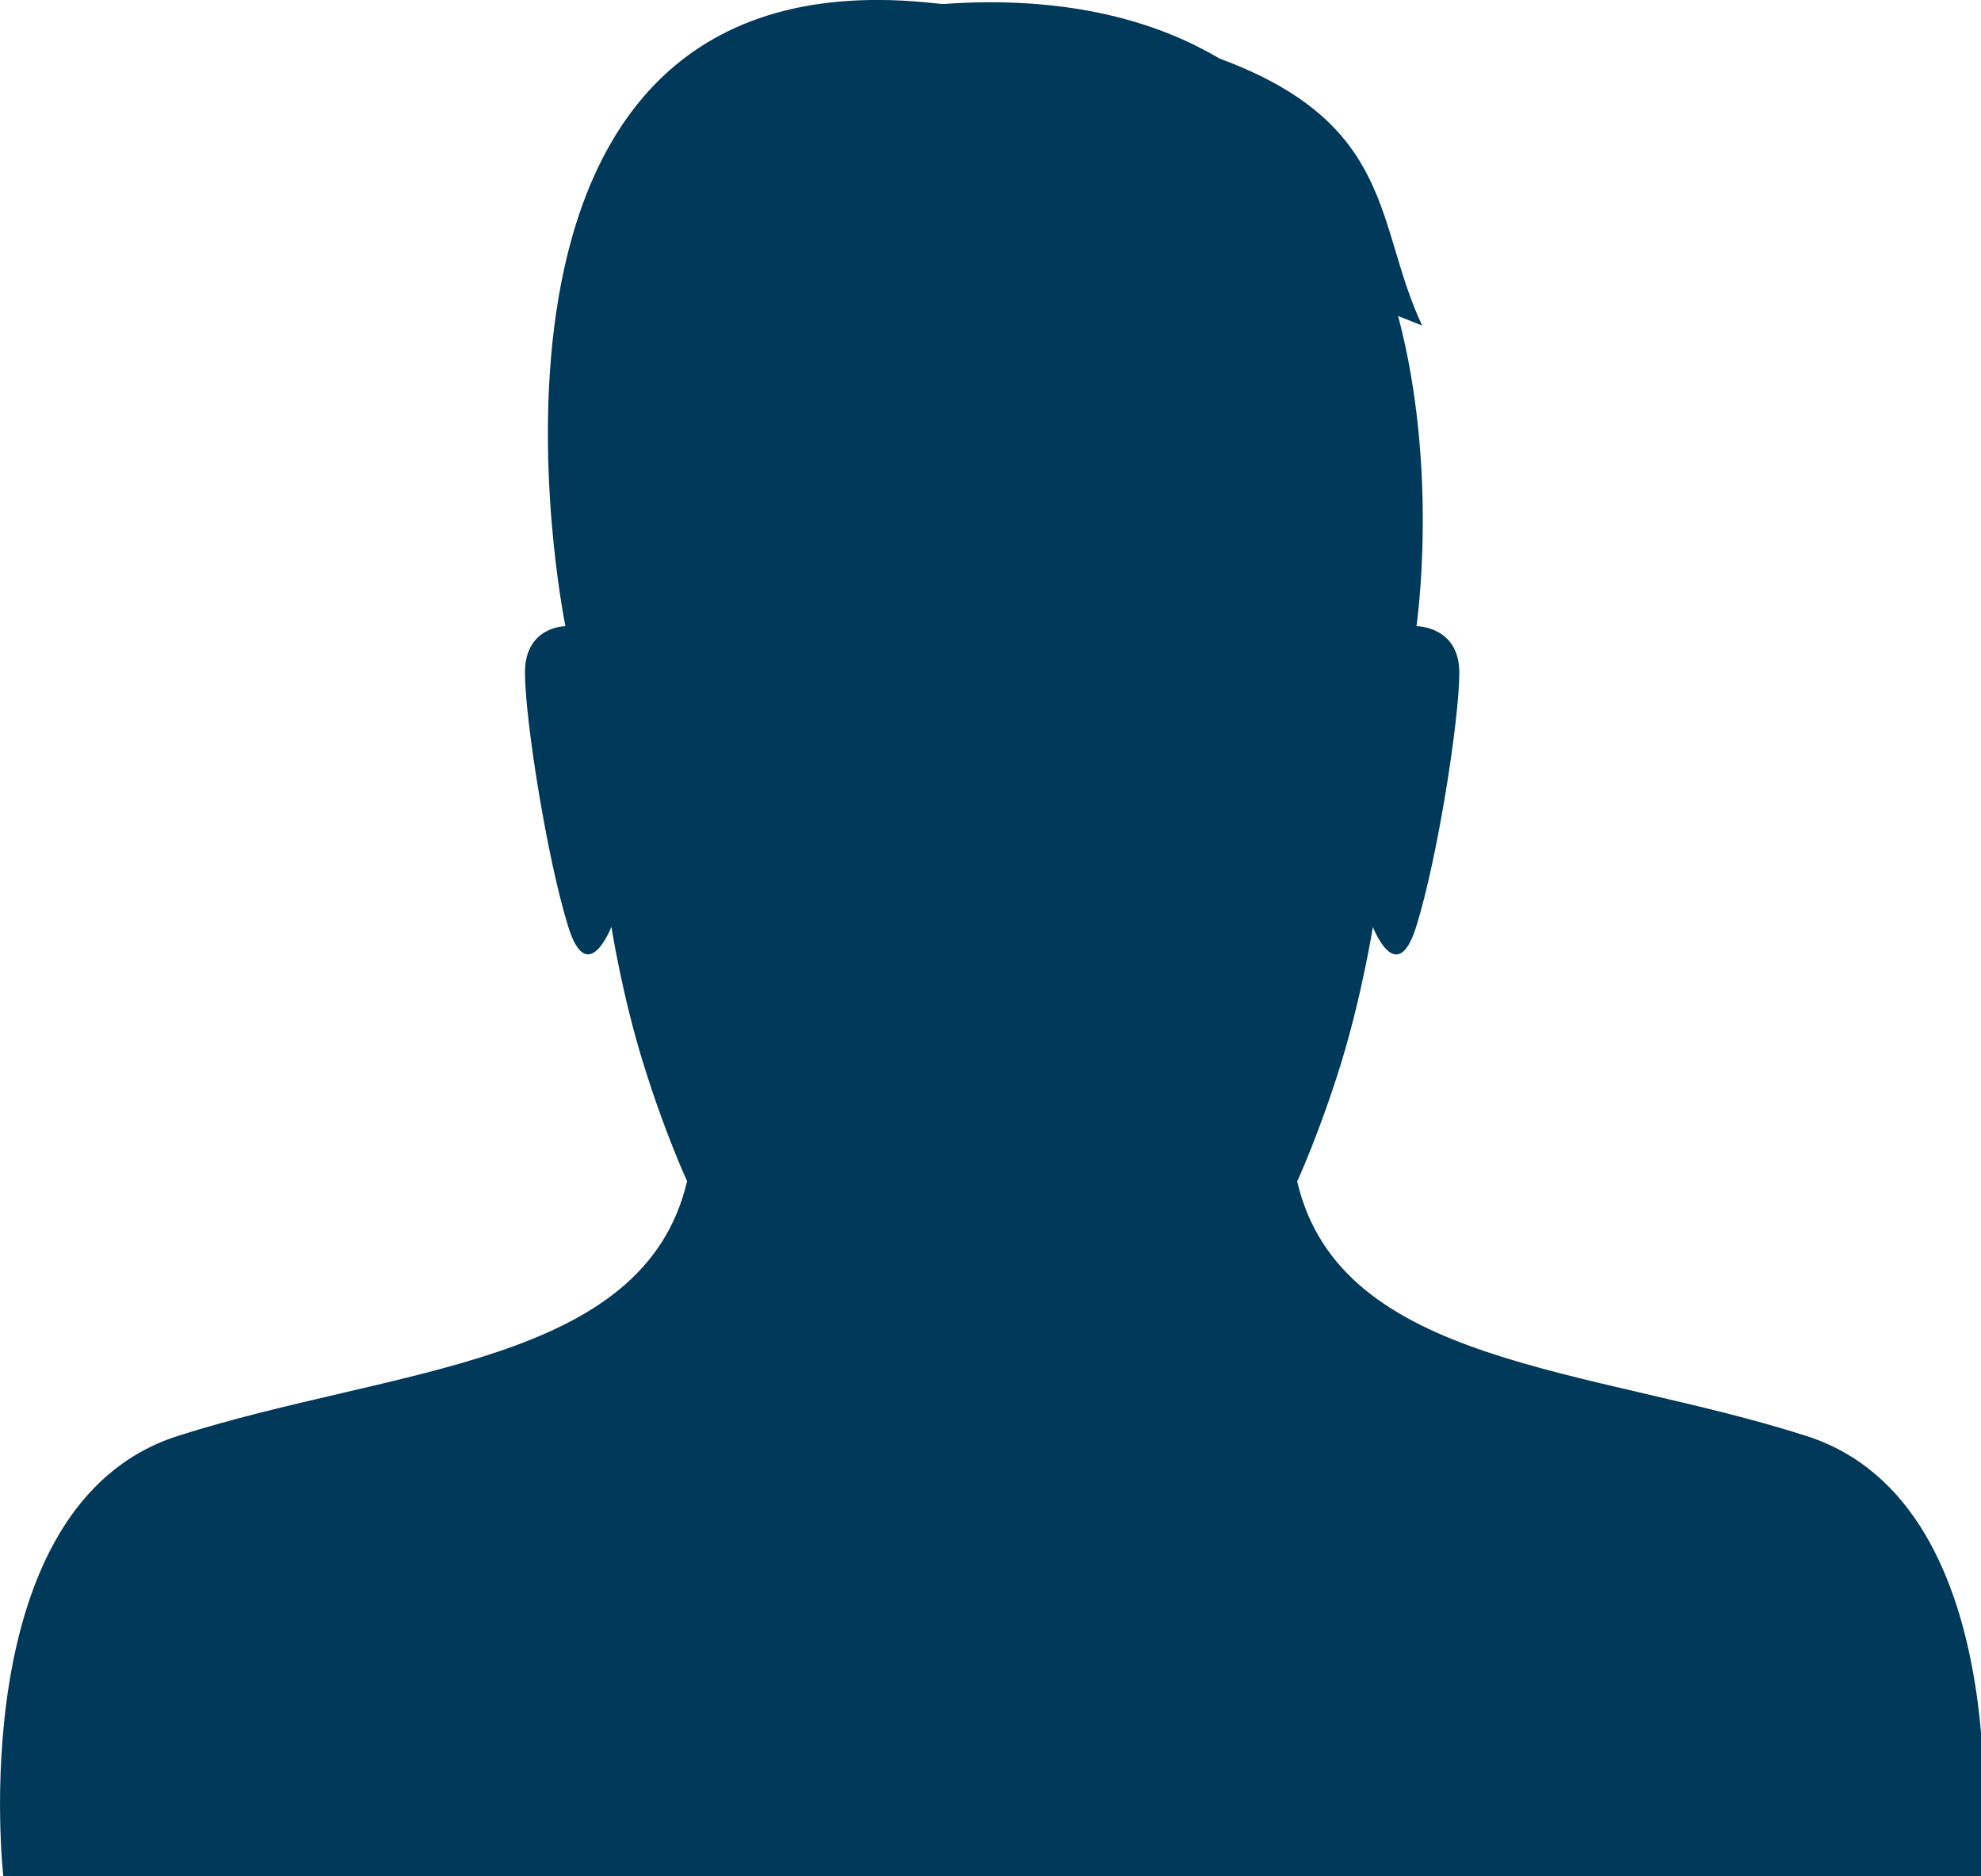 <?xml version="1.0" encoding="utf-8"?>
<!-- Generator: Adobe Illustrator 16.0.0, SVG Export Plug-In . SVG Version: 6.00 Build 0)  -->
<!DOCTYPE svg PUBLIC "-//W3C//DTD SVG 1.1//EN" "http://www.w3.org/Graphics/SVG/1.1/DTD/svg11.dtd">
<svg version="1.1" id="Vrstva_1" xmlns="http://www.w3.org/2000/svg" xmlns:xlink="http://www.w3.org/1999/xlink" x="0px" y="0px"
	 width="13.268px" height="12.563px" viewBox="0 0 13.268 12.563" enable-background="new 0 0 13.268 12.563" xml:space="preserve">
<path fill="#00395A" d="M12.1,9.616c-1.448-0.464-3.123-0.468-3.412-1.705c0,0,0.145-0.313,0.289-0.775
	c0.144-0.463,0.218-0.929,0.218-0.929s0.159,0.415,0.29-0.001C9.63,5.742,9.774,4.814,9.774,4.504c0-0.311-0.287-0.311-0.287-0.311
	S9.64,3.156,9.364,2.116c0.104,0.041,0.161,0.064,0.161,0.064C9.208,1.506,9.352,0.829,8.168,0.392
	c-0.392-0.232-0.896-0.377-1.54-0.377c-0.107,0-0.212,0.005-0.312,0.012c-0.04-0.004-0.08-0.007-0.122-0.012
	c-3.33-0.309-2.407,4.178-2.407,4.178s-0.271,0-0.271,0.31s0.146,1.239,0.29,1.703c0.129,0.415,0.289,0,0.289,0
	s0.072,0.464,0.218,0.929c0.144,0.463,0.289,0.774,0.289,0.774C4.312,9.147,2.637,9.153,1.189,9.616
	c-1.447,0.465-1.167,2.946-1.167,2.946h6.605h6.64C13.267,12.563,13.547,10.081,12.1,9.616"/>
</svg>
